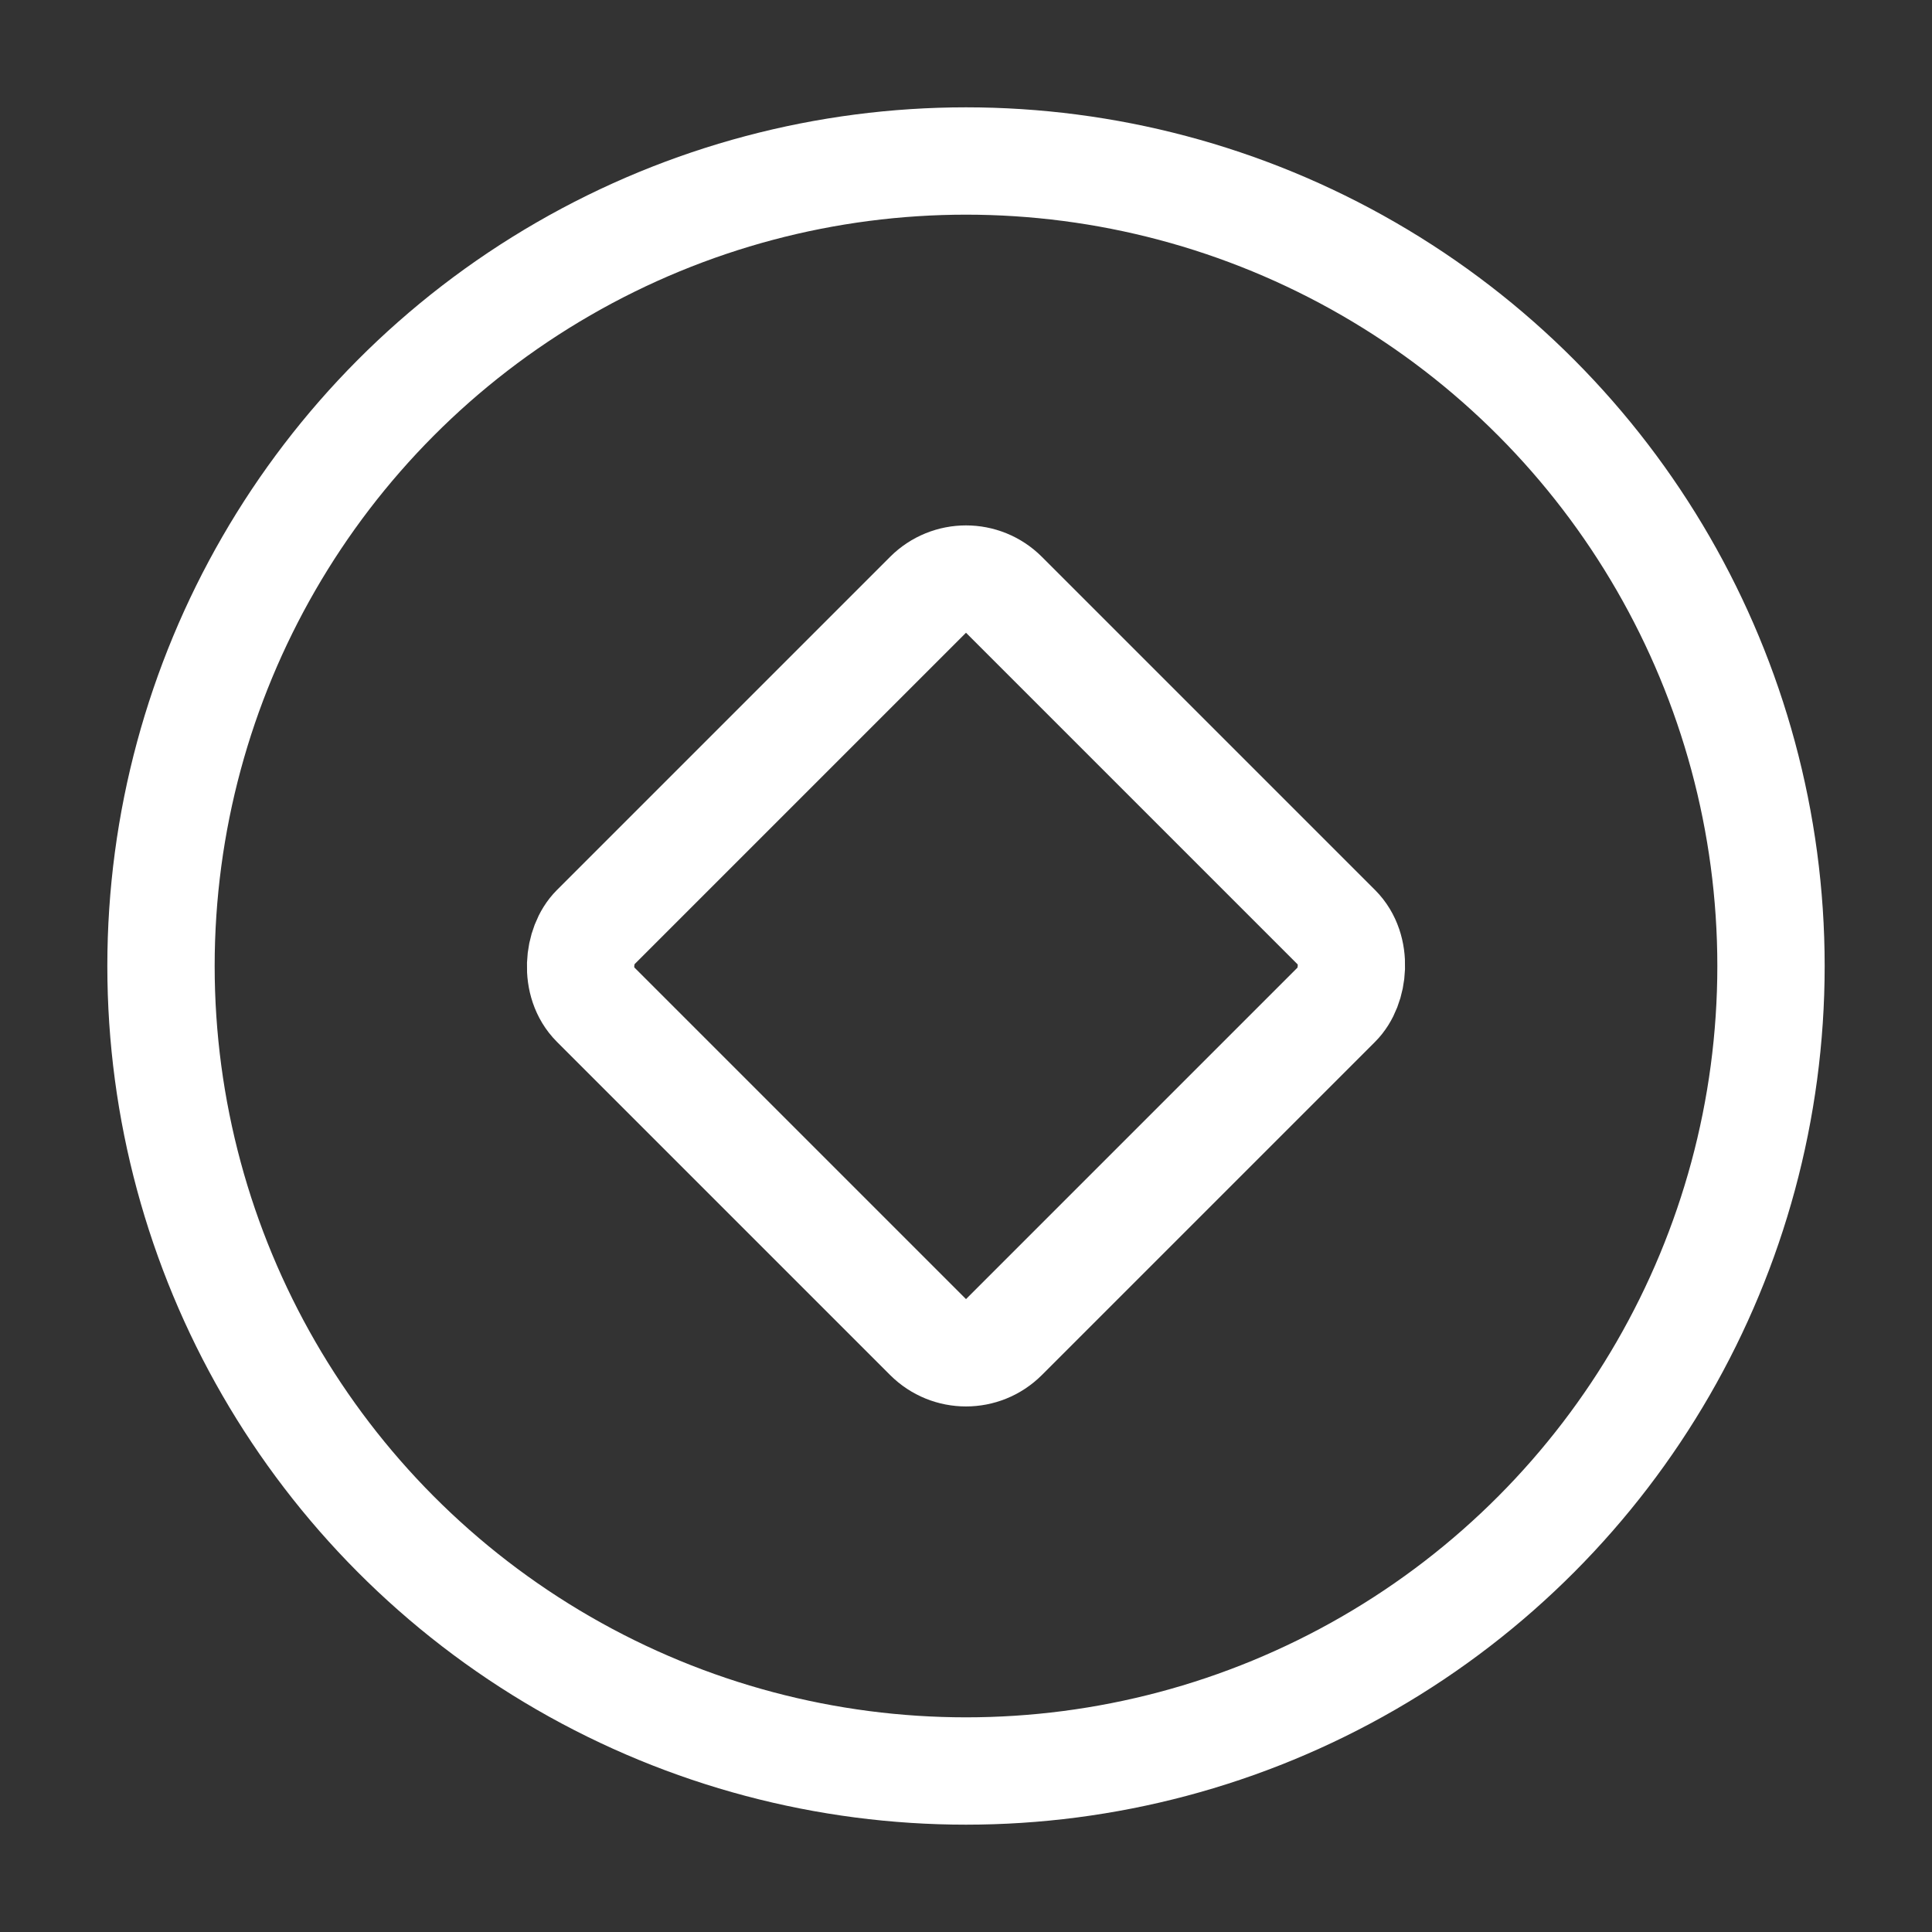 <svg width="18" height="18" viewBox="0 0 18 18" fill="none" xmlns="http://www.w3.org/2000/svg">
<rect x="0" y="0" width="18" height="18" fill="#333333" stroke="none"/>
<circle cx="9" cy="9" r="7.5" stroke="white"/>
<rect x="9" y="5.188" width="5.39" height="5.39" rx="0.5" transform="rotate(45 9 5.188)" stroke="white"/>
</svg>
